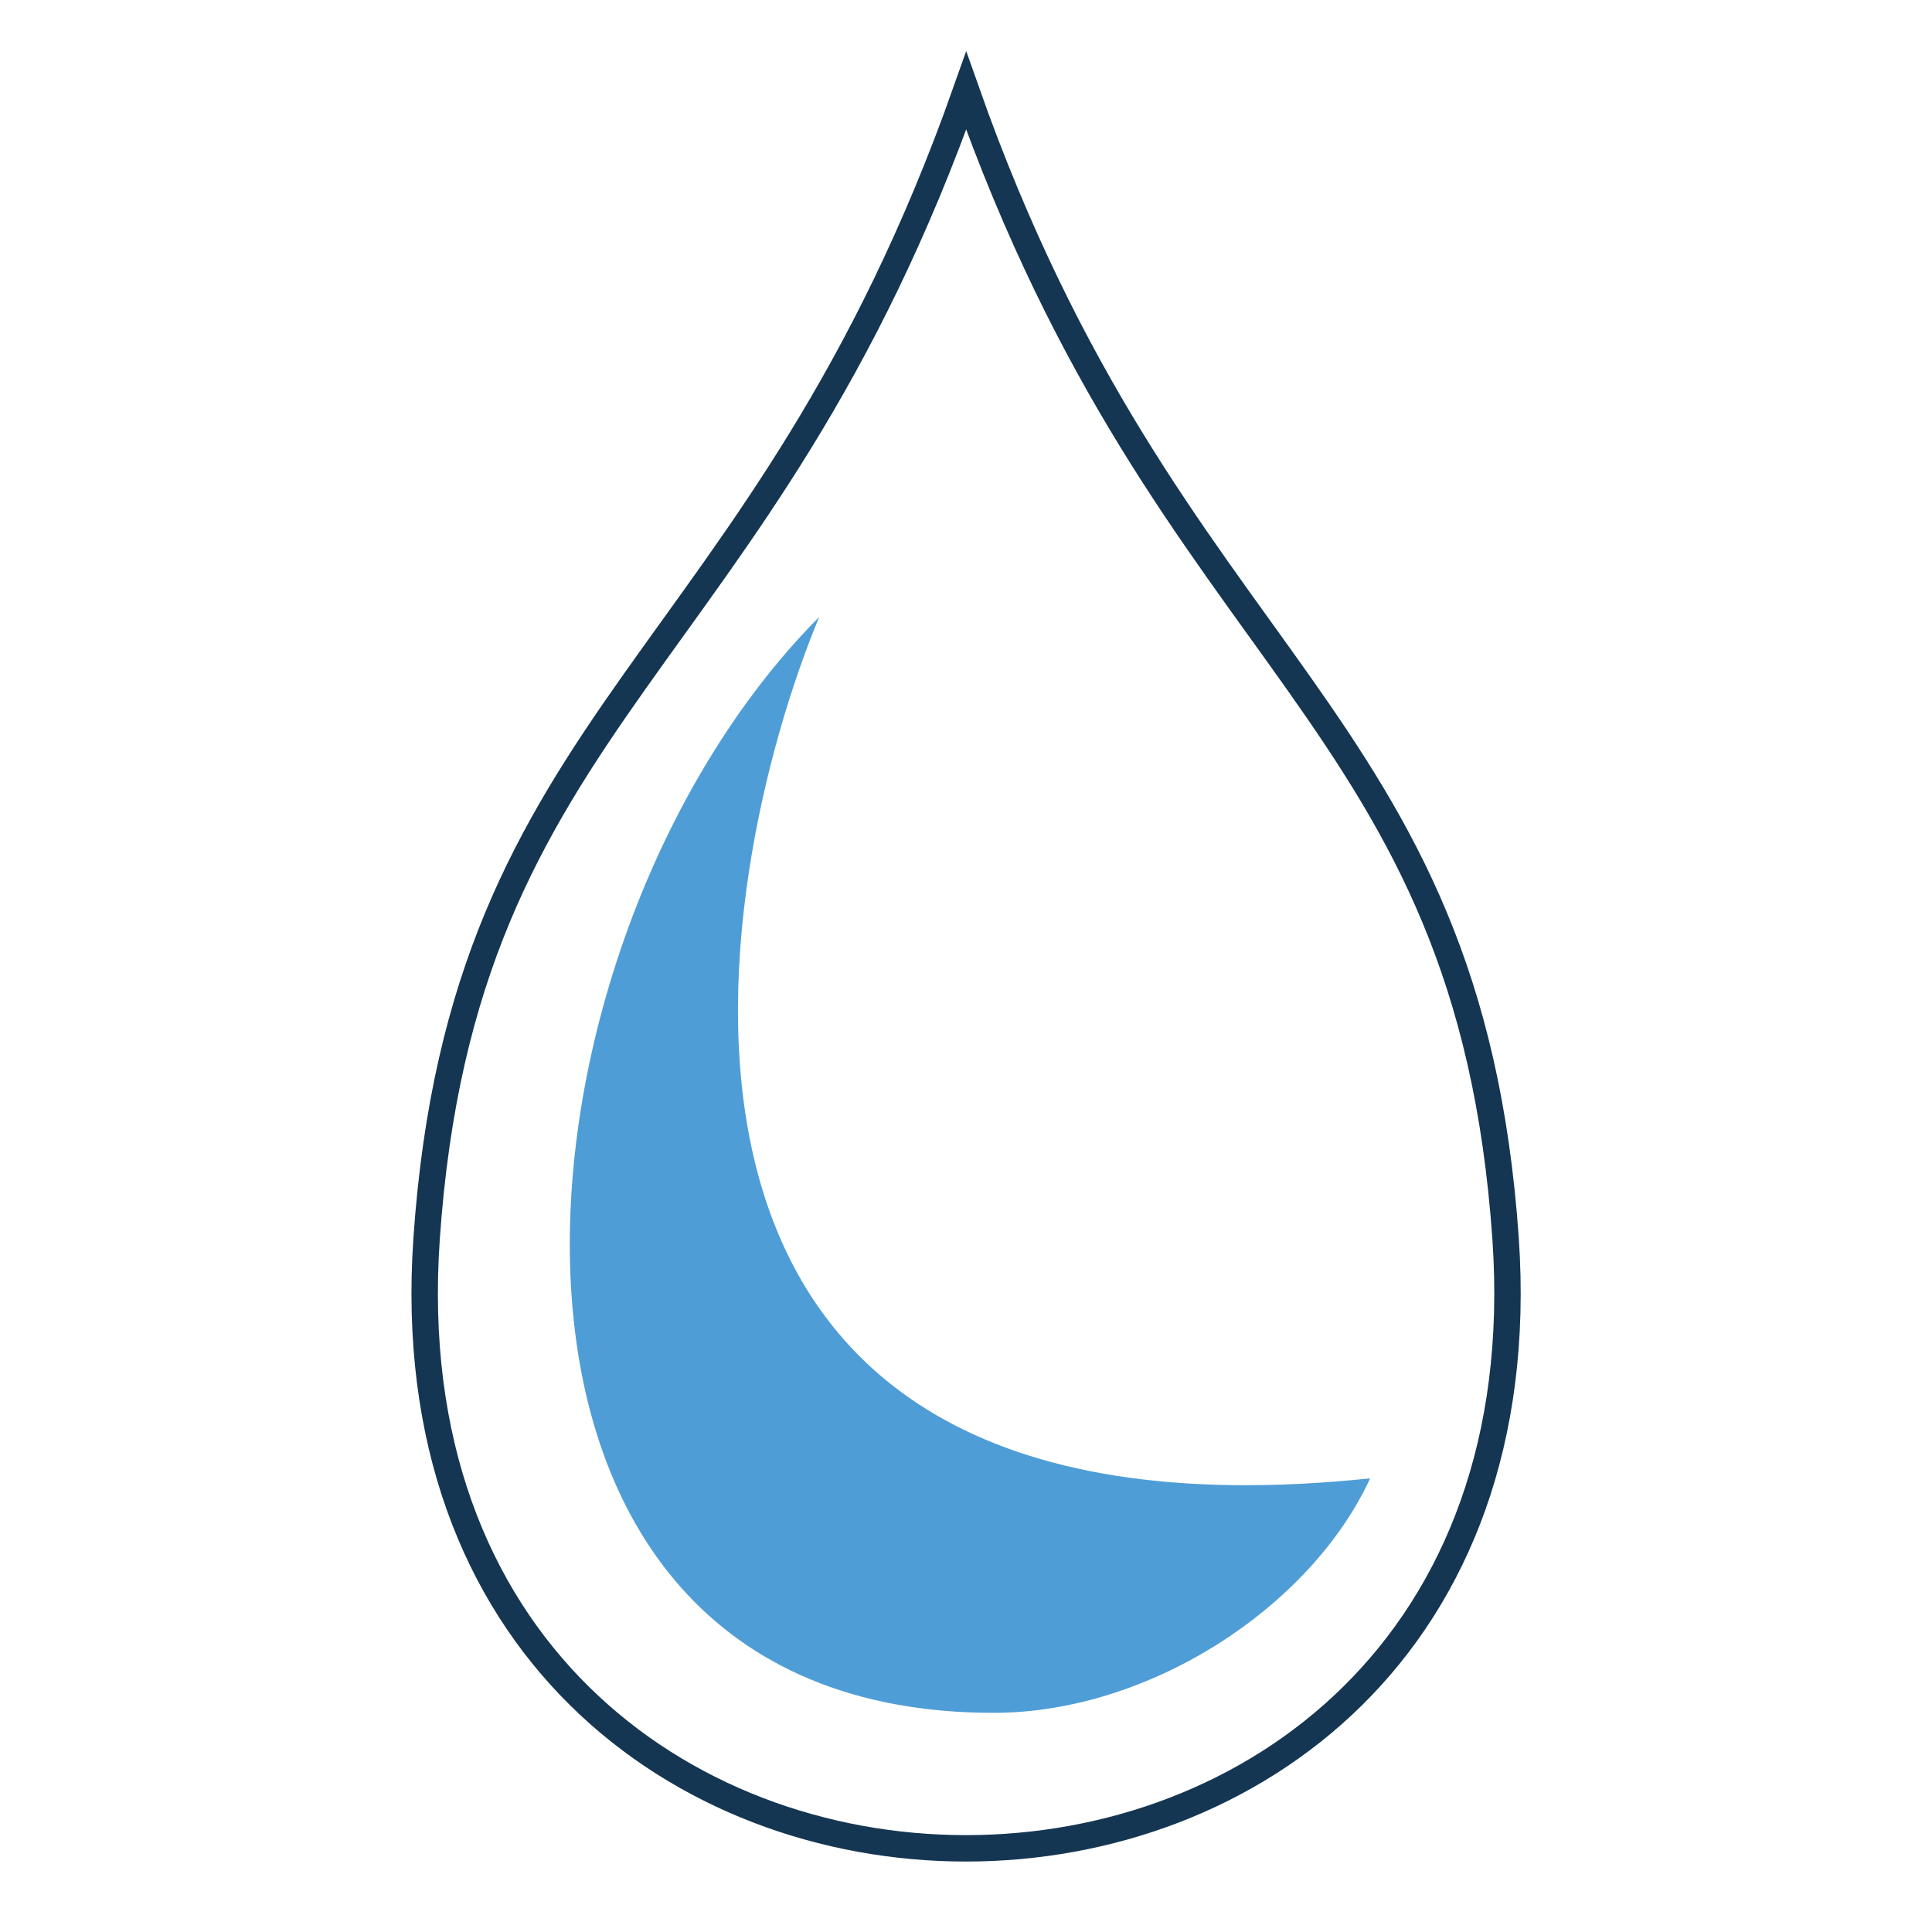 <svg id="Layer_1" data-name="Layer 1" xmlns="http://www.w3.org/2000/svg" viewBox="0 0 512 512"><defs><style>.cls-1{fill:none;stroke:#143652;stroke-miterlimit:10;stroke-width:7px;}.cls-1,.cls-2{fill-rule:evenodd;}.cls-2{fill:#4f9dd6;}</style></defs><path class="cls-1" d="M113.05,328.3c9.66-140.45,88.81-150.75,143-304.25C310.16,177.55,389.29,187.85,399,328.3,413.75,543.67,98.25,543.67,113.05,328.3Z"/><path class="cls-2" d="M363.1,391.78c-208.78,21.86-174.75-159.23-146-228.28-87,87.48-103.74,290.42,46.22,290.42C304.67,453.92,347.38,425.87,363.1,391.78Z"/></svg>